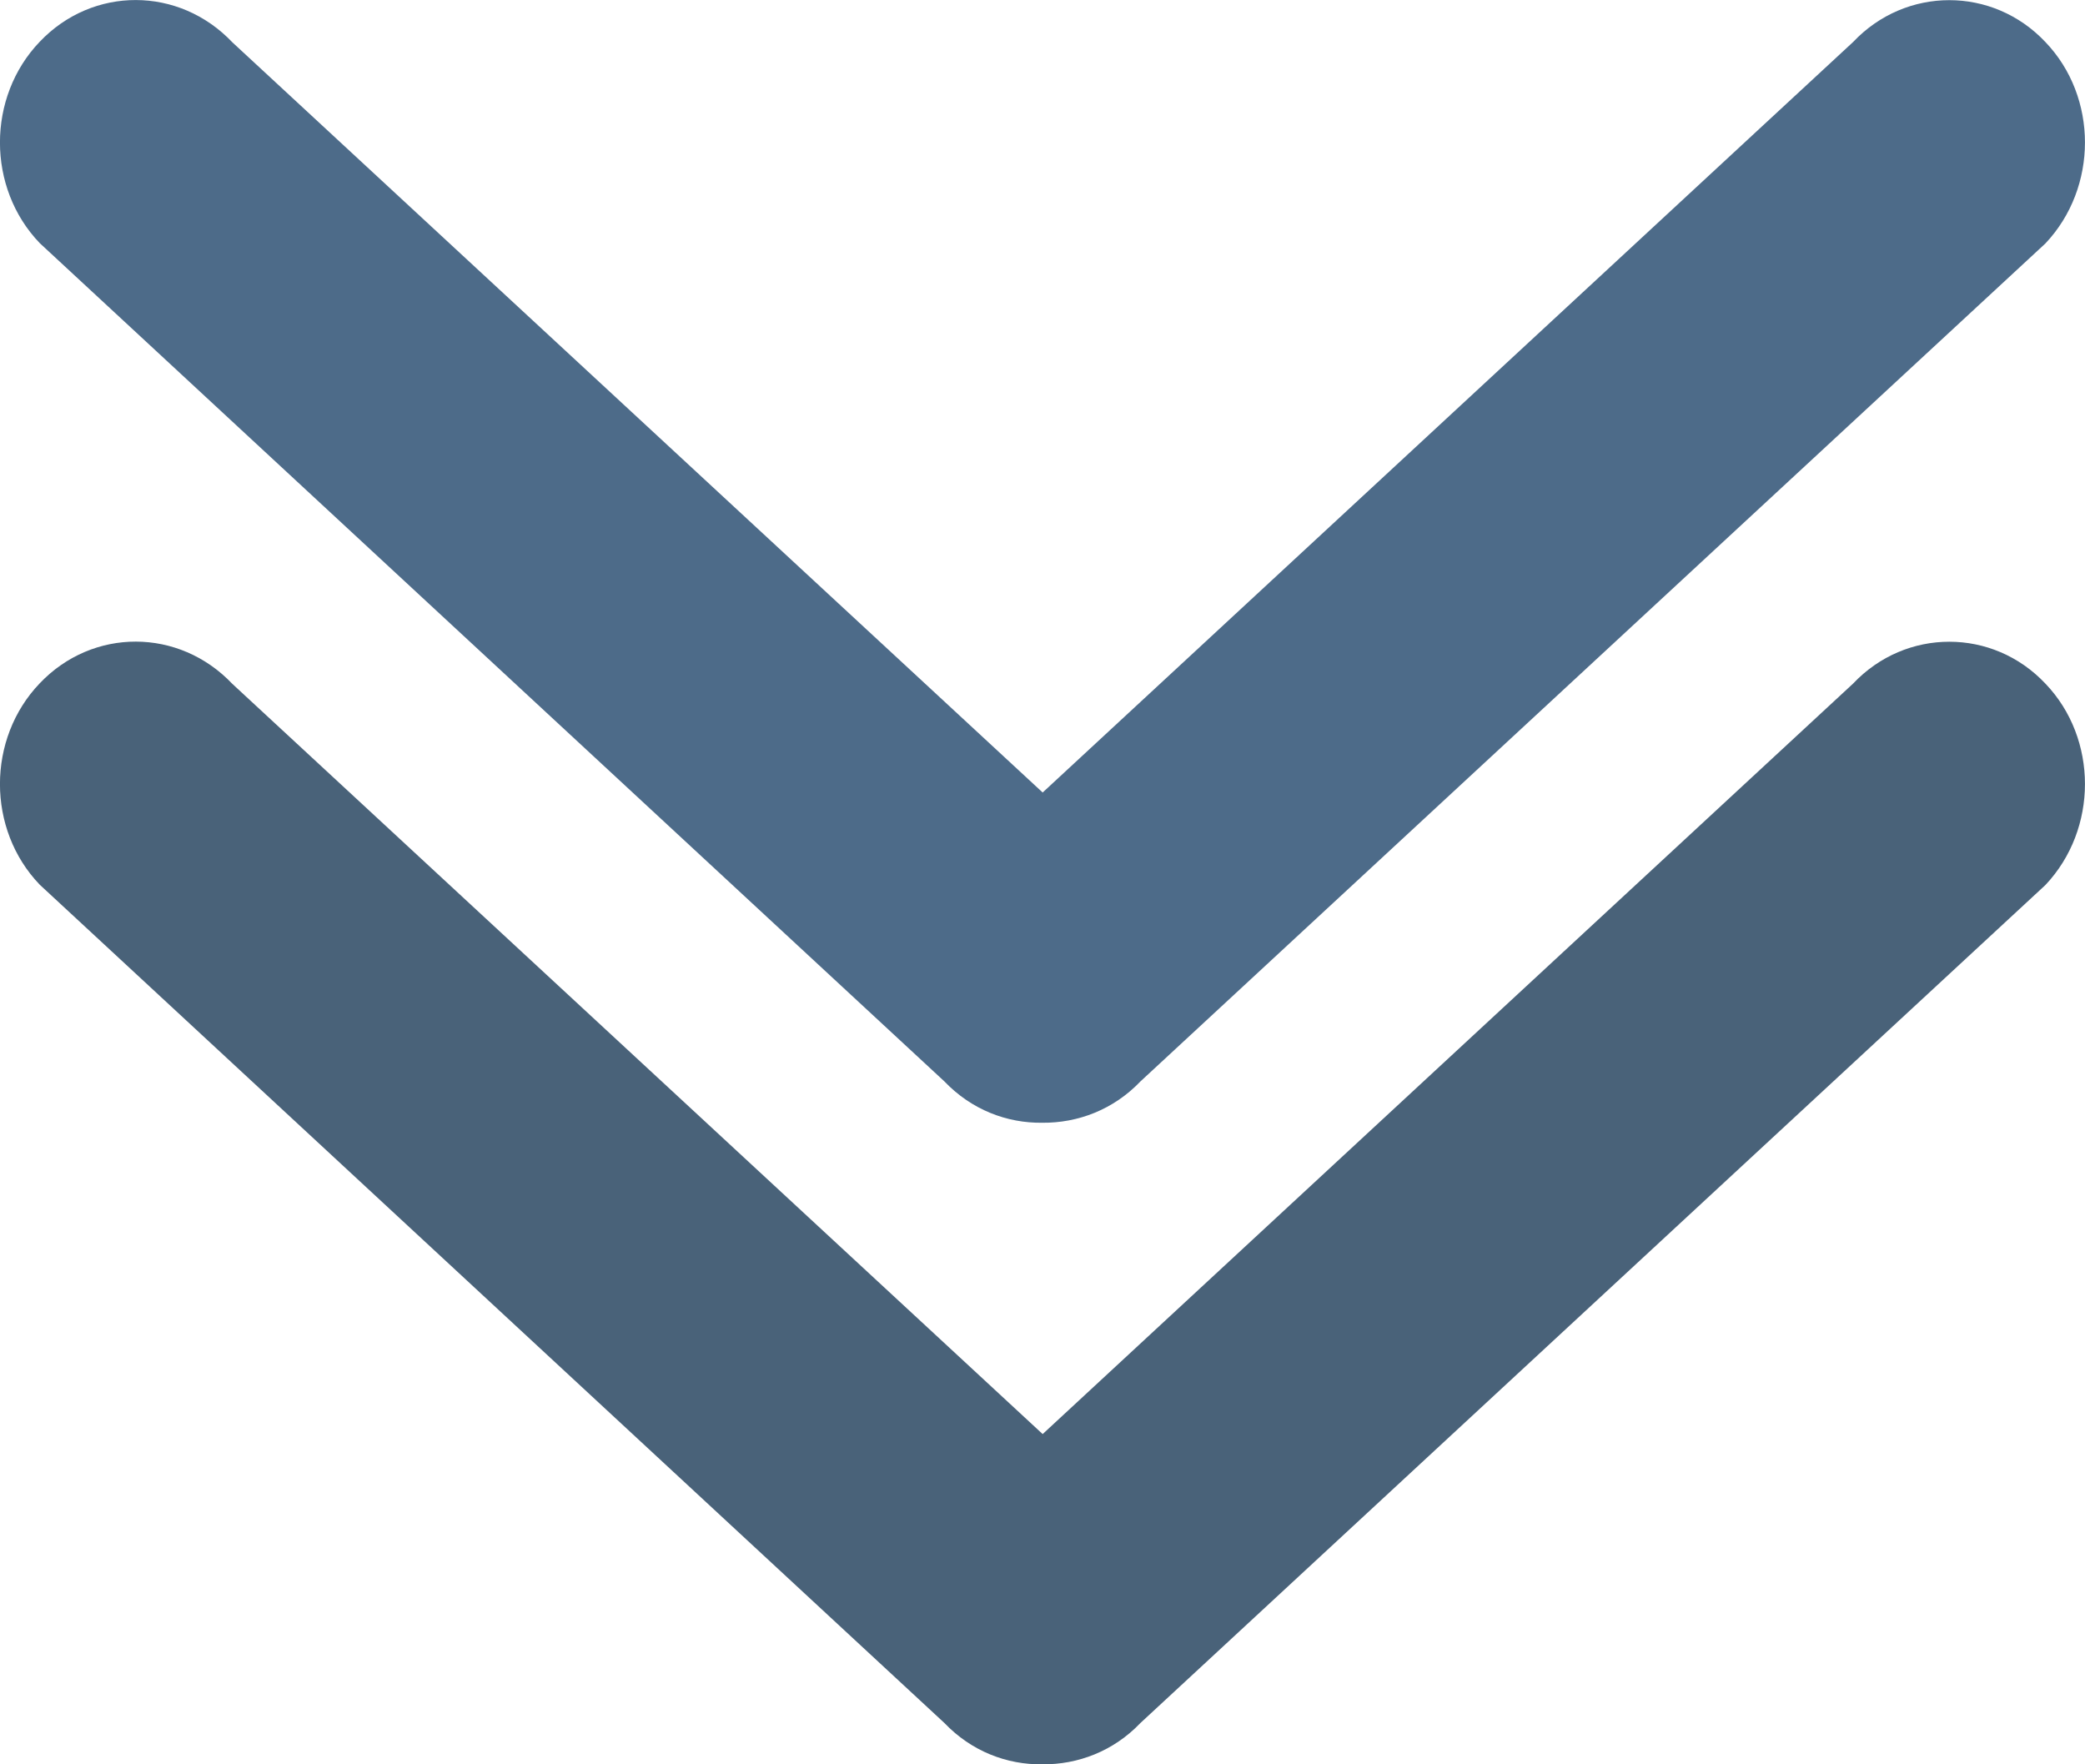 <?xml version="1.0" encoding="UTF-8"?>
<svg width="13px" height="11px" viewBox="0 0 13 11" version="1.1" xmlns="http://www.w3.org/2000/svg" xmlns:xlink="http://www.w3.org/1999/xlink">
    <!-- Generator: Sketch 48.1 (47250) - http://www.bohemiancoding.com/sketch -->
    <title>Group</title>
    <desc>Created with Sketch.</desc>
    <defs></defs>
    <g id="Timeline-M" stroke="none" stroke-width="1" fill="none" fill-rule="evenodd" transform="translate(-183, -93)">
        <g id="Group" transform="translate(183, 93)" fill-rule="nonzero">
            <path d="M5.059,3.501 L9.736,-1.551 C10.087,-1.884 10.087,-2.422 9.74,-2.752 C9.395,-3.083 8.828,-3.083 8.484,-2.752 L3.258,2.888 C3.081,3.057 2.997,3.278 3,3.499 C2.998,3.72 3.081,3.942 3.258,4.111 L8.482,9.753 C8.83,10.082 9.395,10.082 9.738,9.753 C10.086,9.425 10.086,8.883 9.738,8.554 L5.059,3.501 Z" id="Shape" fill="#4D6B89" transform="translate(6.5, 3.5) scale(-1, -1) rotate(90) translate(-6.5, -3.5) "></path>
            <path d="M5.059,7.501 L9.736,2.449 C10.087,2.116 10.087,1.578 9.74,1.248 C9.395,0.917 8.828,0.917 8.484,1.248 L3.258,6.888 C3.081,7.057 2.997,7.278 3,7.499 C2.998,7.72 3.081,7.942 3.258,8.111 L8.482,13.753 C8.83,14.082 9.395,14.082 9.738,13.753 C10.086,13.425 10.086,12.883 9.738,12.554 L5.059,7.501 Z" id="Shape" fill="#496279" transform="translate(6.5, 7.5) scale(-1, -1) rotate(90) translate(-6.5, -7.5) "></path>
        </g>
    </g>
</svg>